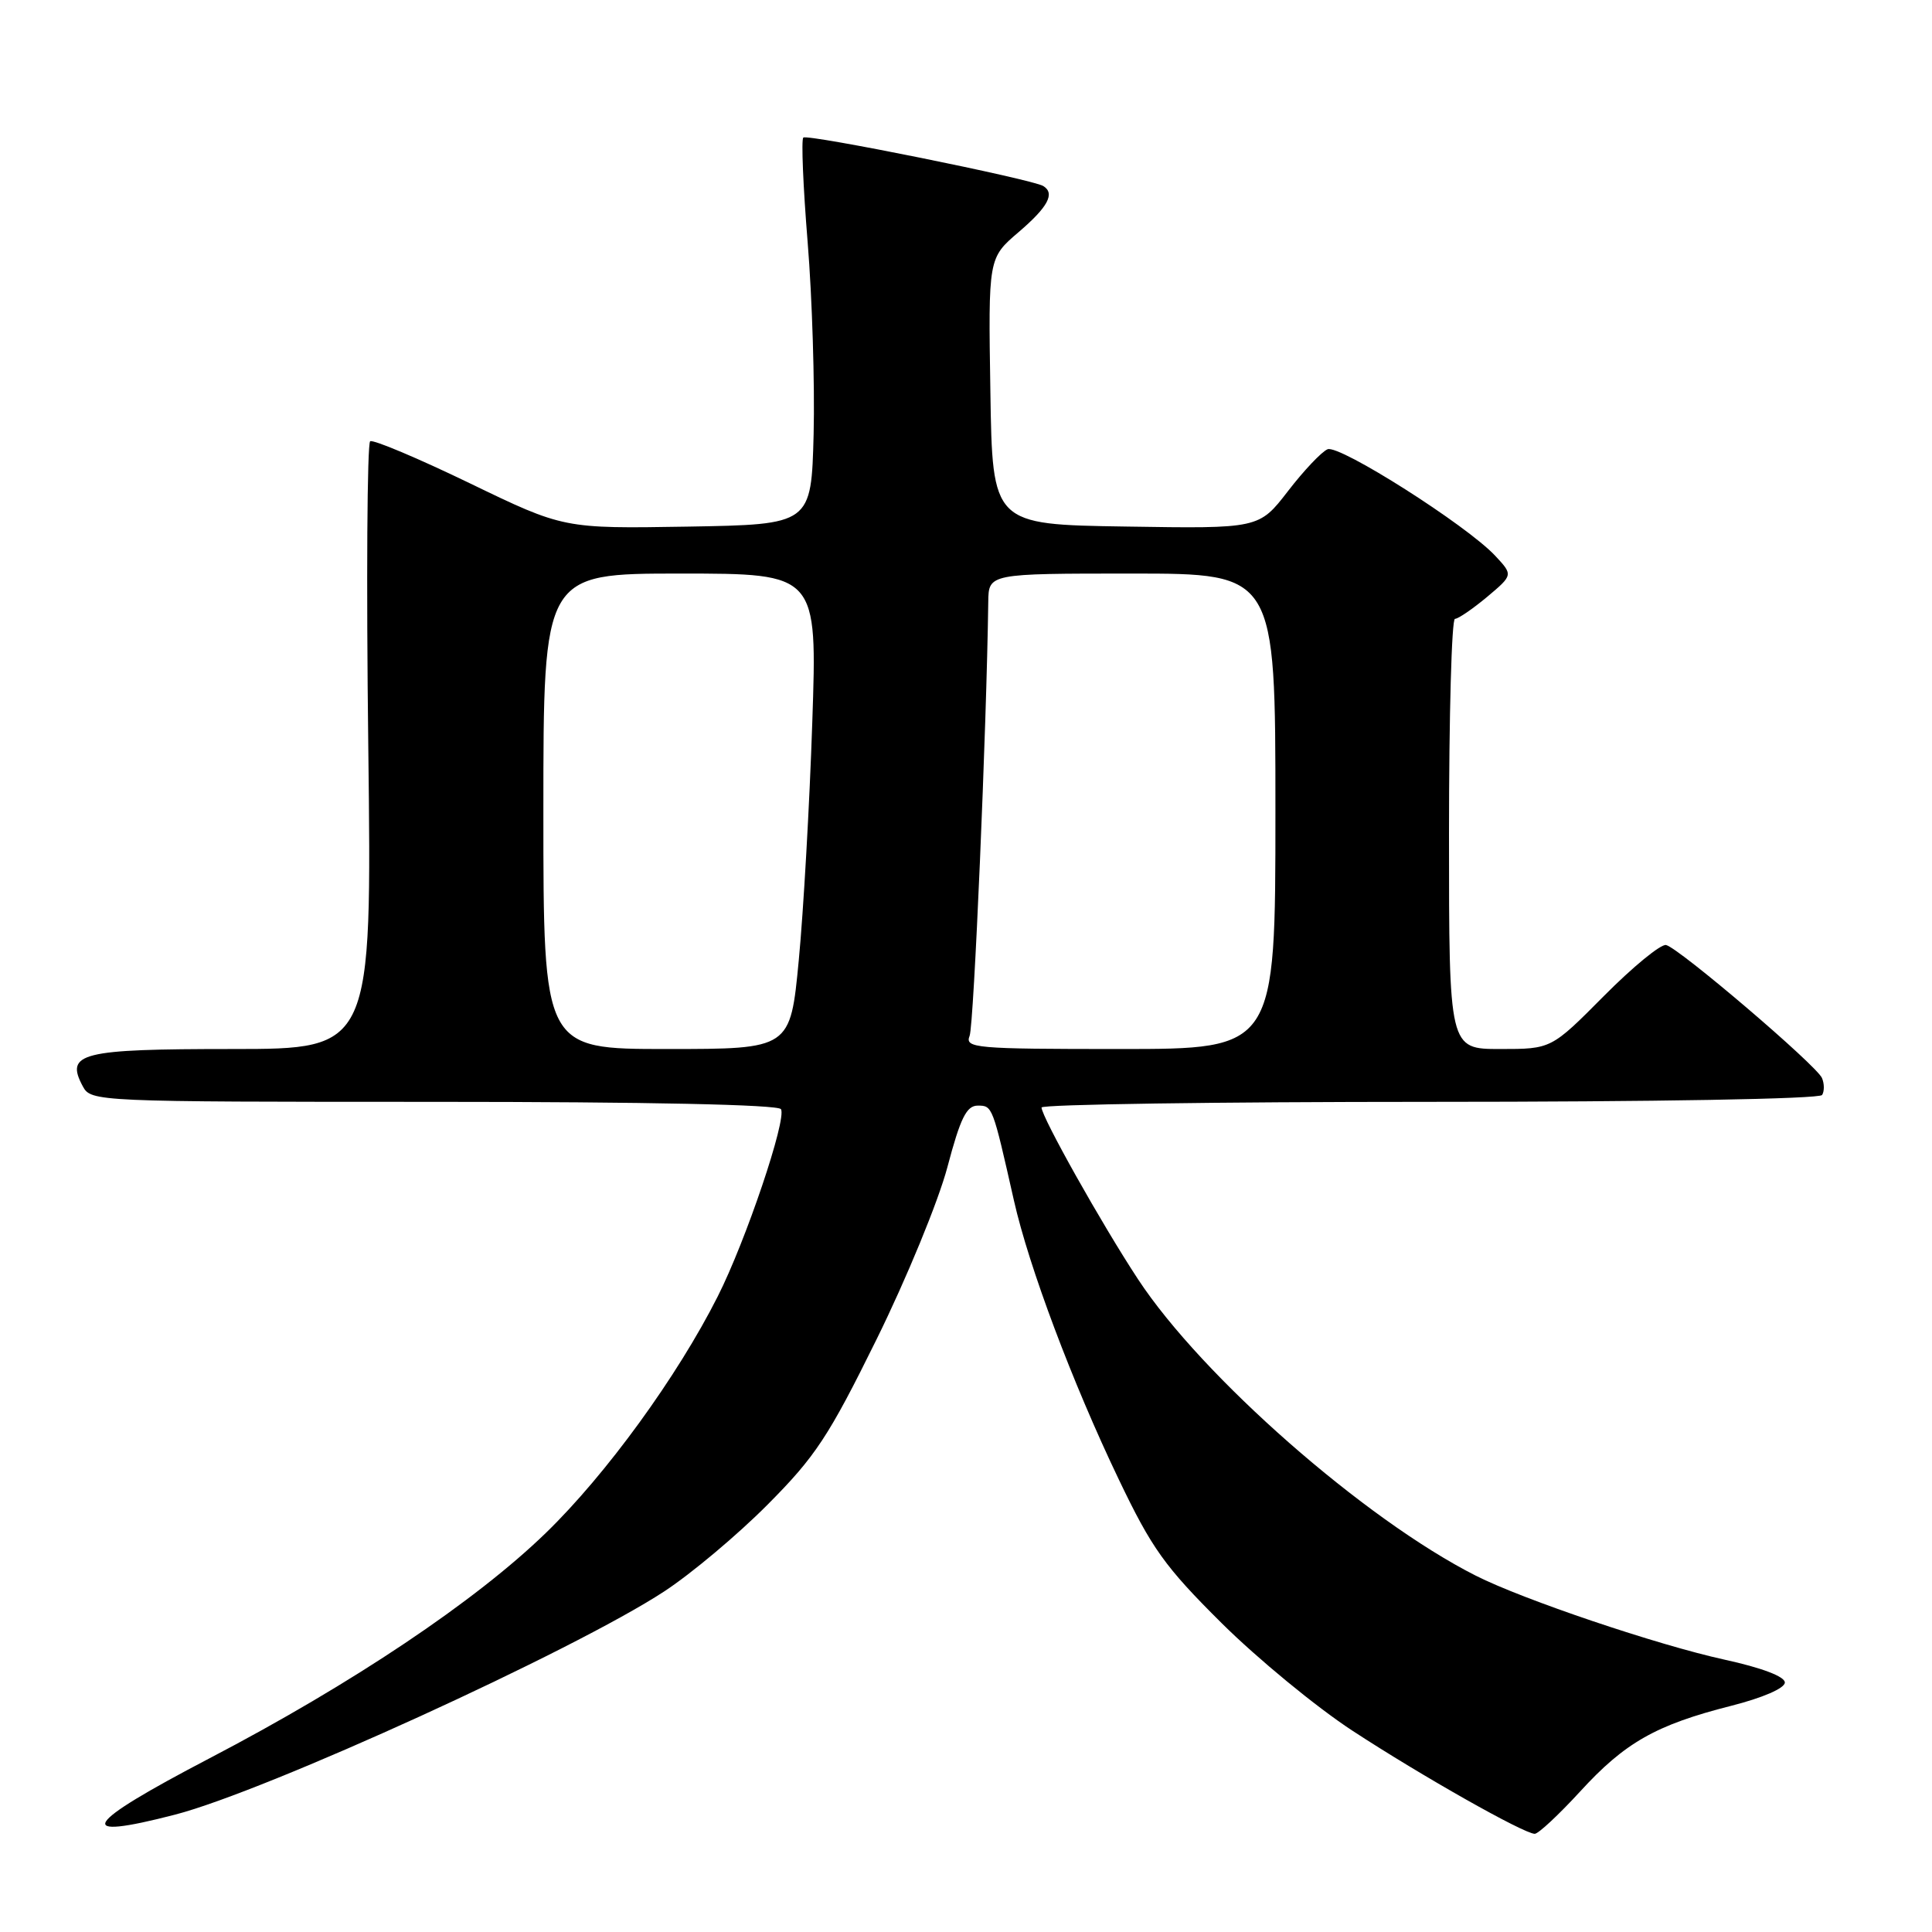 <?xml version="1.0" encoding="UTF-8" standalone="no"?>
<!DOCTYPE svg PUBLIC "-//W3C//DTD SVG 1.1//EN" "http://www.w3.org/Graphics/SVG/1.1/DTD/svg11.dtd" >
<svg xmlns="http://www.w3.org/2000/svg" xmlns:xlink="http://www.w3.org/1999/xlink" version="1.1" viewBox="0 0 256 256">
 <g >
 <path fill="currentColor"
d=" M 209.36 237.40 C 215.30 230.90 219.42 228.56 229.35 226.04 C 233.57 224.97 236.50 223.70 236.50 222.94 C 236.50 222.15 233.45 220.99 228.50 219.91 C 219.64 217.97 201.79 211.95 195.54 208.78 C 180.81 201.32 159.27 182.41 150.79 169.50 C 145.97 162.17 138.04 148.04 138.01 146.75 C 138.01 146.34 161.15 146.00 189.44 146.00 C 219.25 146.00 241.12 145.62 241.44 145.09 C 241.75 144.59 241.74 143.58 241.42 142.84 C 240.68 141.14 222.45 125.59 220.76 125.22 C 220.07 125.07 216.36 128.11 212.53 131.97 C 205.55 139.00 205.55 139.00 198.78 139.00 C 192.00 139.00 192.00 139.00 192.00 110.50 C 192.00 94.82 192.35 82.00 192.79 82.00 C 193.22 82.00 195.13 80.69 197.04 79.10 C 200.50 76.19 200.50 76.19 198.12 73.64 C 194.35 69.60 177.47 58.88 175.91 59.53 C 175.13 59.85 172.77 62.34 170.66 65.08 C 166.82 70.05 166.82 70.05 149.16 69.77 C 131.50 69.50 131.50 69.50 131.23 51.85 C 130.95 34.19 130.95 34.19 134.98 30.75 C 138.87 27.42 139.83 25.63 138.24 24.65 C 136.78 23.75 106.95 17.72 106.44 18.23 C 106.16 18.51 106.42 24.76 107.02 32.12 C 107.62 39.48 107.97 50.90 107.81 57.50 C 107.50 69.50 107.50 69.50 91.10 69.78 C 74.69 70.05 74.69 70.05 62.24 64.03 C 55.39 60.72 49.46 58.22 49.05 58.47 C 48.65 58.72 48.53 76.94 48.80 98.96 C 49.28 139.00 49.28 139.00 30.76 139.00 C 10.70 139.00 8.60 139.52 10.97 143.94 C 12.06 145.97 12.63 146.00 57.48 146.00 C 85.86 146.00 103.11 146.37 103.48 146.97 C 104.28 148.26 98.83 164.42 95.10 171.79 C 89.76 182.38 80.31 195.38 72.34 203.11 C 63.03 212.15 46.69 223.10 27.75 232.99 C 10.90 241.79 9.57 243.98 23.23 240.44 C 35.27 237.32 76.00 218.73 88.00 210.88 C 91.58 208.54 97.75 203.36 101.71 199.37 C 108.05 193.00 109.81 190.33 116.15 177.47 C 120.12 169.42 124.34 159.16 125.53 154.67 C 127.26 148.13 128.07 146.50 129.56 146.50 C 131.51 146.50 131.52 146.53 134.35 159.07 C 136.33 167.85 142.08 183.16 148.23 196.00 C 152.62 205.18 154.33 207.58 161.87 215.07 C 166.62 219.78 174.43 226.21 179.24 229.35 C 188.42 235.35 201.89 242.96 203.36 242.99 C 203.84 242.99 206.53 240.48 209.36 237.40 Z  M 72.00 107.50 C 72.00 76.00 72.00 76.00 90.15 76.00 C 108.30 76.00 108.30 76.00 107.63 95.75 C 107.27 106.61 106.46 120.79 105.84 127.25 C 104.72 139.00 104.72 139.00 88.36 139.00 C 72.00 139.00 72.00 139.00 72.00 107.50 Z  M 128.48 137.25 C 129.04 135.85 130.73 96.43 130.95 79.75 C 131.00 76.00 131.00 76.00 150.00 76.00 C 169.00 76.00 169.00 76.00 169.00 107.50 C 169.00 139.00 169.00 139.00 148.39 139.00 C 129.17 139.00 127.83 138.88 128.48 137.25 Z "/>
</g>
</svg>